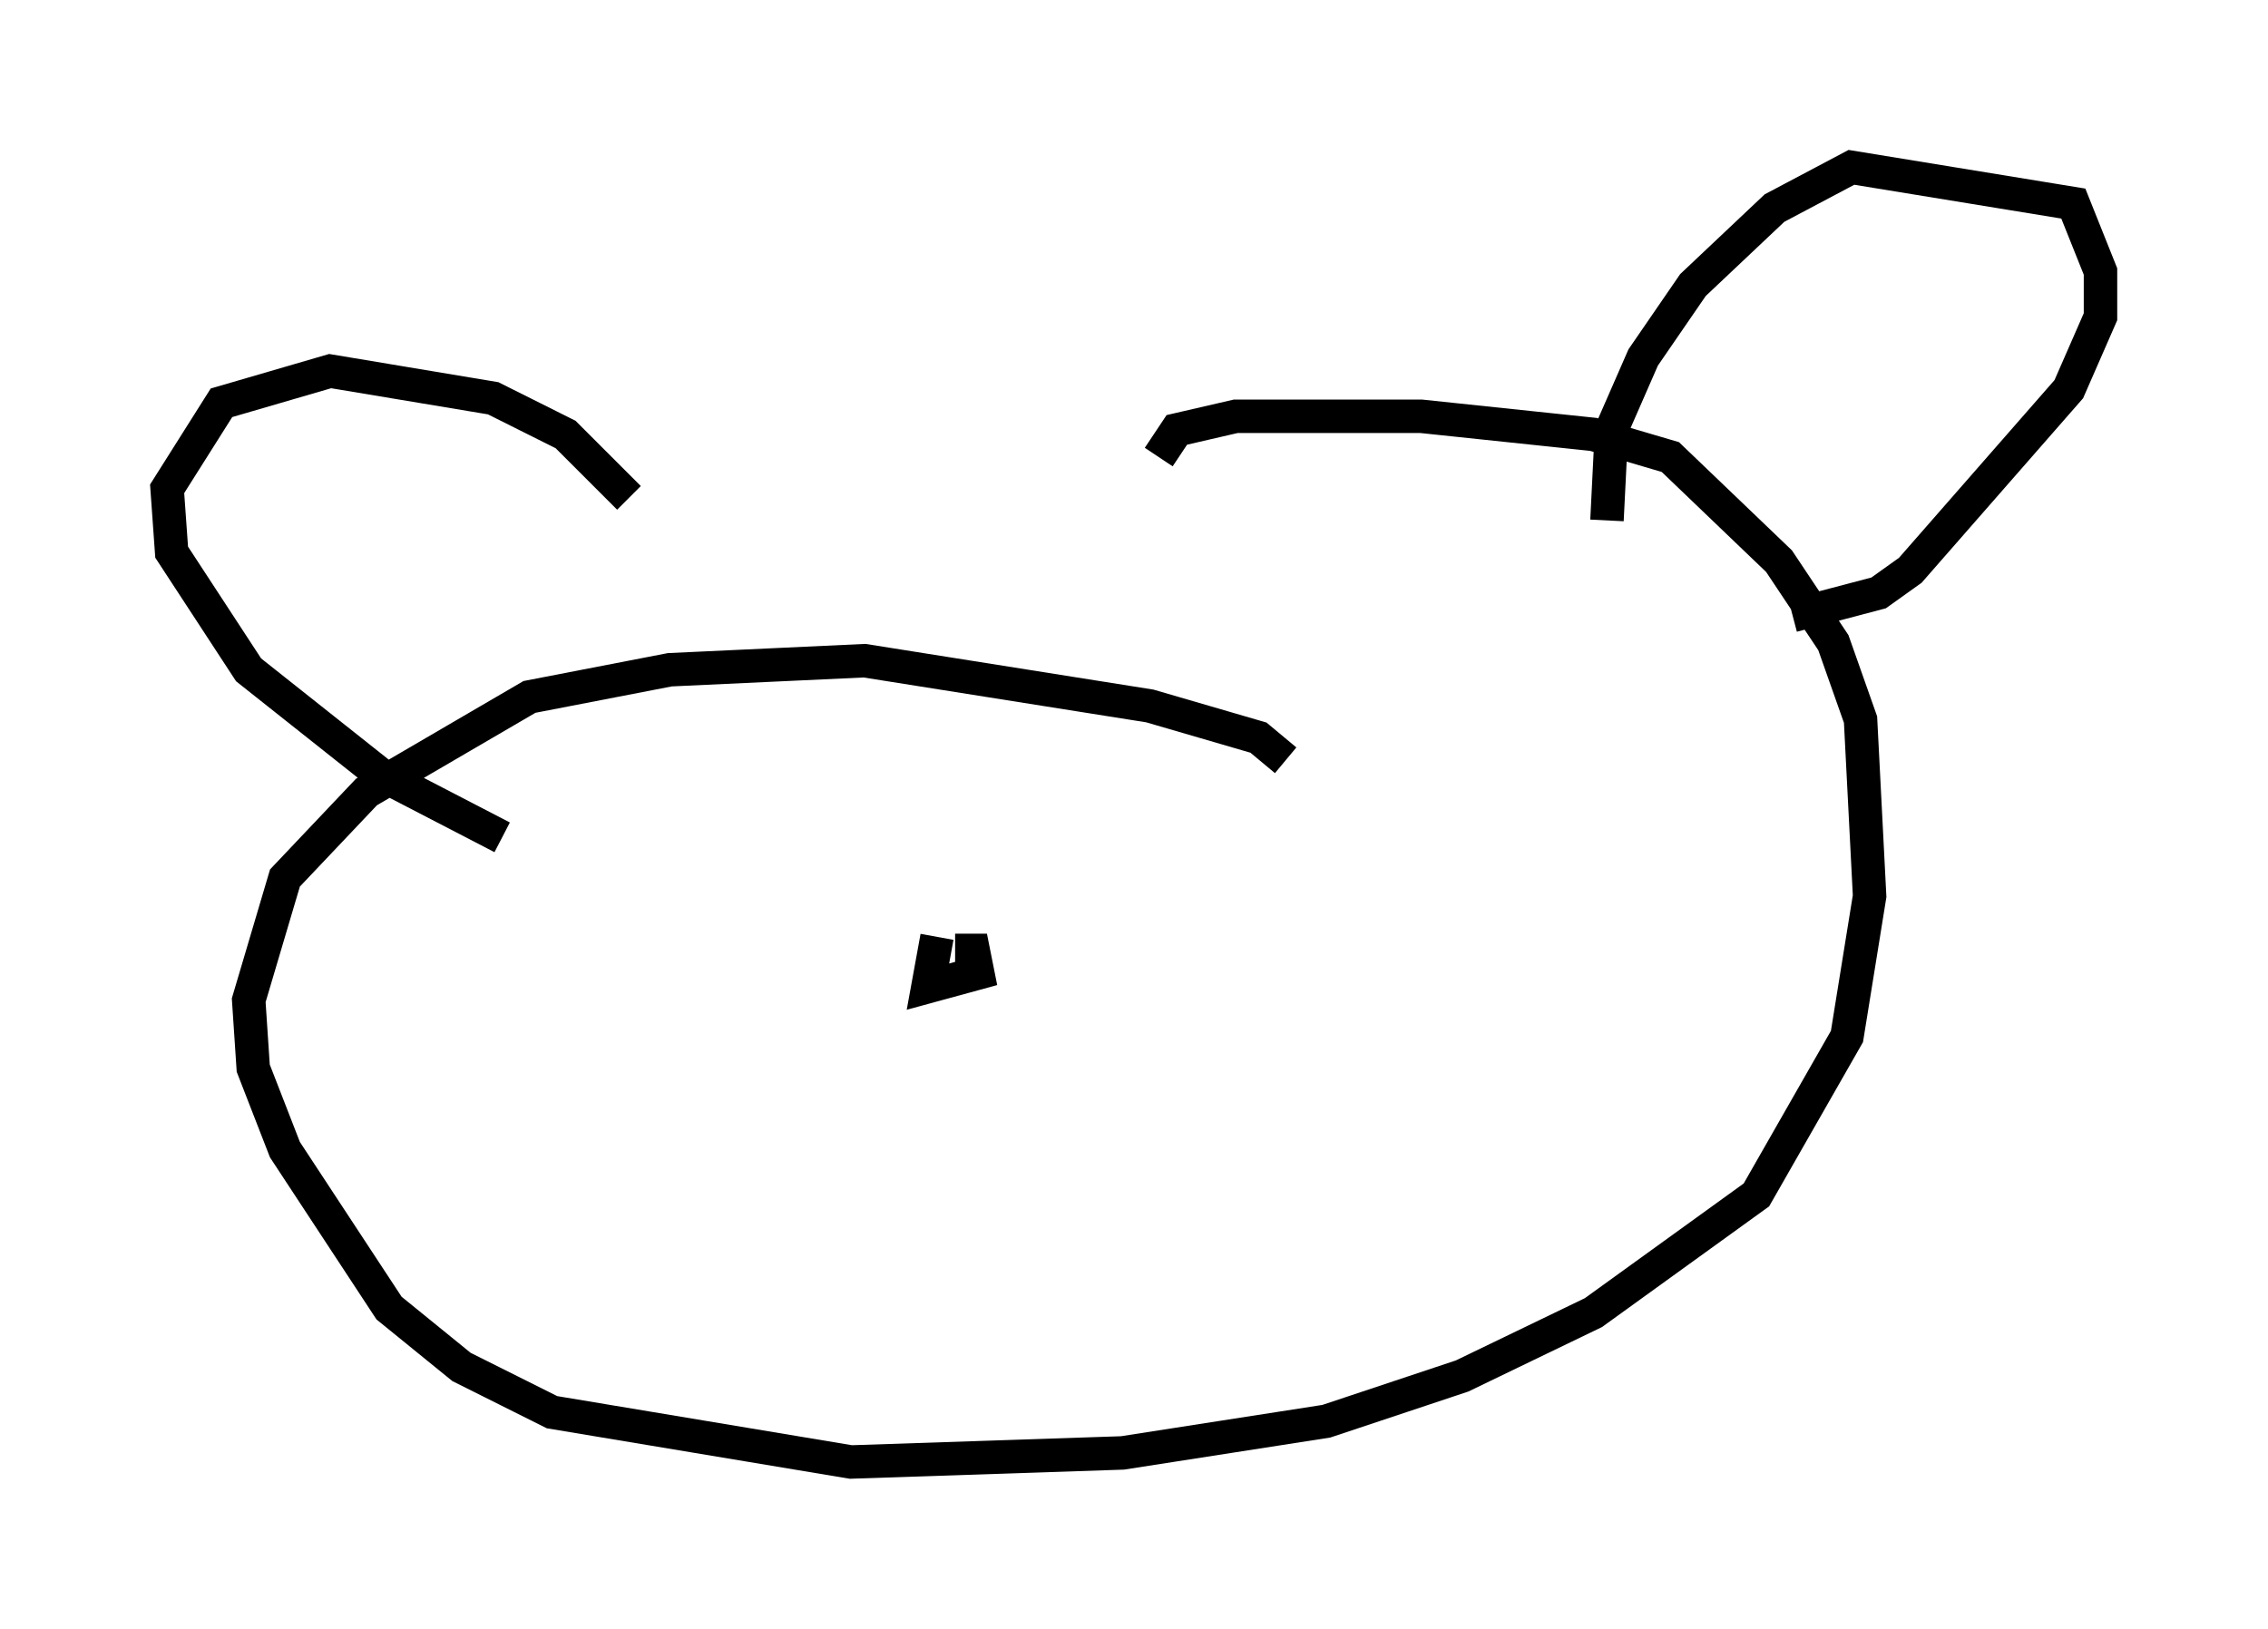 <?xml version="1.0" encoding="utf-8" ?>
<svg baseProfile="full" height="48.701" version="1.1" width="67.78" xmlns="http://www.w3.org/2000/svg" xmlns:ev="http://www.w3.org/2001/xml-events" xmlns:xlink="http://www.w3.org/1999/xlink"><defs /><rect fill="white" height="48.701" width="67.78" x="0" y="0" /><path d="M28.68, 27.463 m-0.677, 0.541 l-0.271, 1.488 1.488, -0.406 l-0.135, -0.677 -0.541, 0.0 m9.878, -5.683 l-0.812, -0.677 -3.248, -0.947 l-8.525, -1.353 -5.819, 0.271 l-4.195, 0.812 -4.871, 2.842 l-2.436, 2.571 -1.083, 3.654 l0.135, 2.03 0.947, 2.436 l3.112, 4.736 2.165, 1.759 l2.706, 1.353 8.931, 1.488 l8.119, -0.271 6.089, -0.947 l4.059, -1.353 3.924, -1.894 l4.871, -3.518 2.706, -4.736 l0.677, -4.195 -0.271, -5.277 l-0.812, -2.3 -1.624, -2.436 l-3.248, -3.112 -2.3, -0.677 l-5.142, -0.541 -5.548, 0.0 l-1.759, 0.406 -0.541, 0.812 m13.396, 1.894 l0.135, -2.706 0.947, -2.165 l1.488, -2.165 2.436, -2.3 l2.3, -1.218 6.631, 1.083 l0.812, 2.03 0.0, 1.353 l-0.947, 2.165 -4.736, 5.413 l-0.947, 0.677 -2.571, 0.677 m-34.776, -3.518 l-1.894, -1.894 -2.165, -1.083 l-4.871, -0.812 -3.248, 0.947 l-1.624, 2.571 0.135, 1.894 l2.3, 3.518 3.924, 3.112 l3.654, 1.894 " fill="none" stroke="black" stroke-width="1" /></svg>